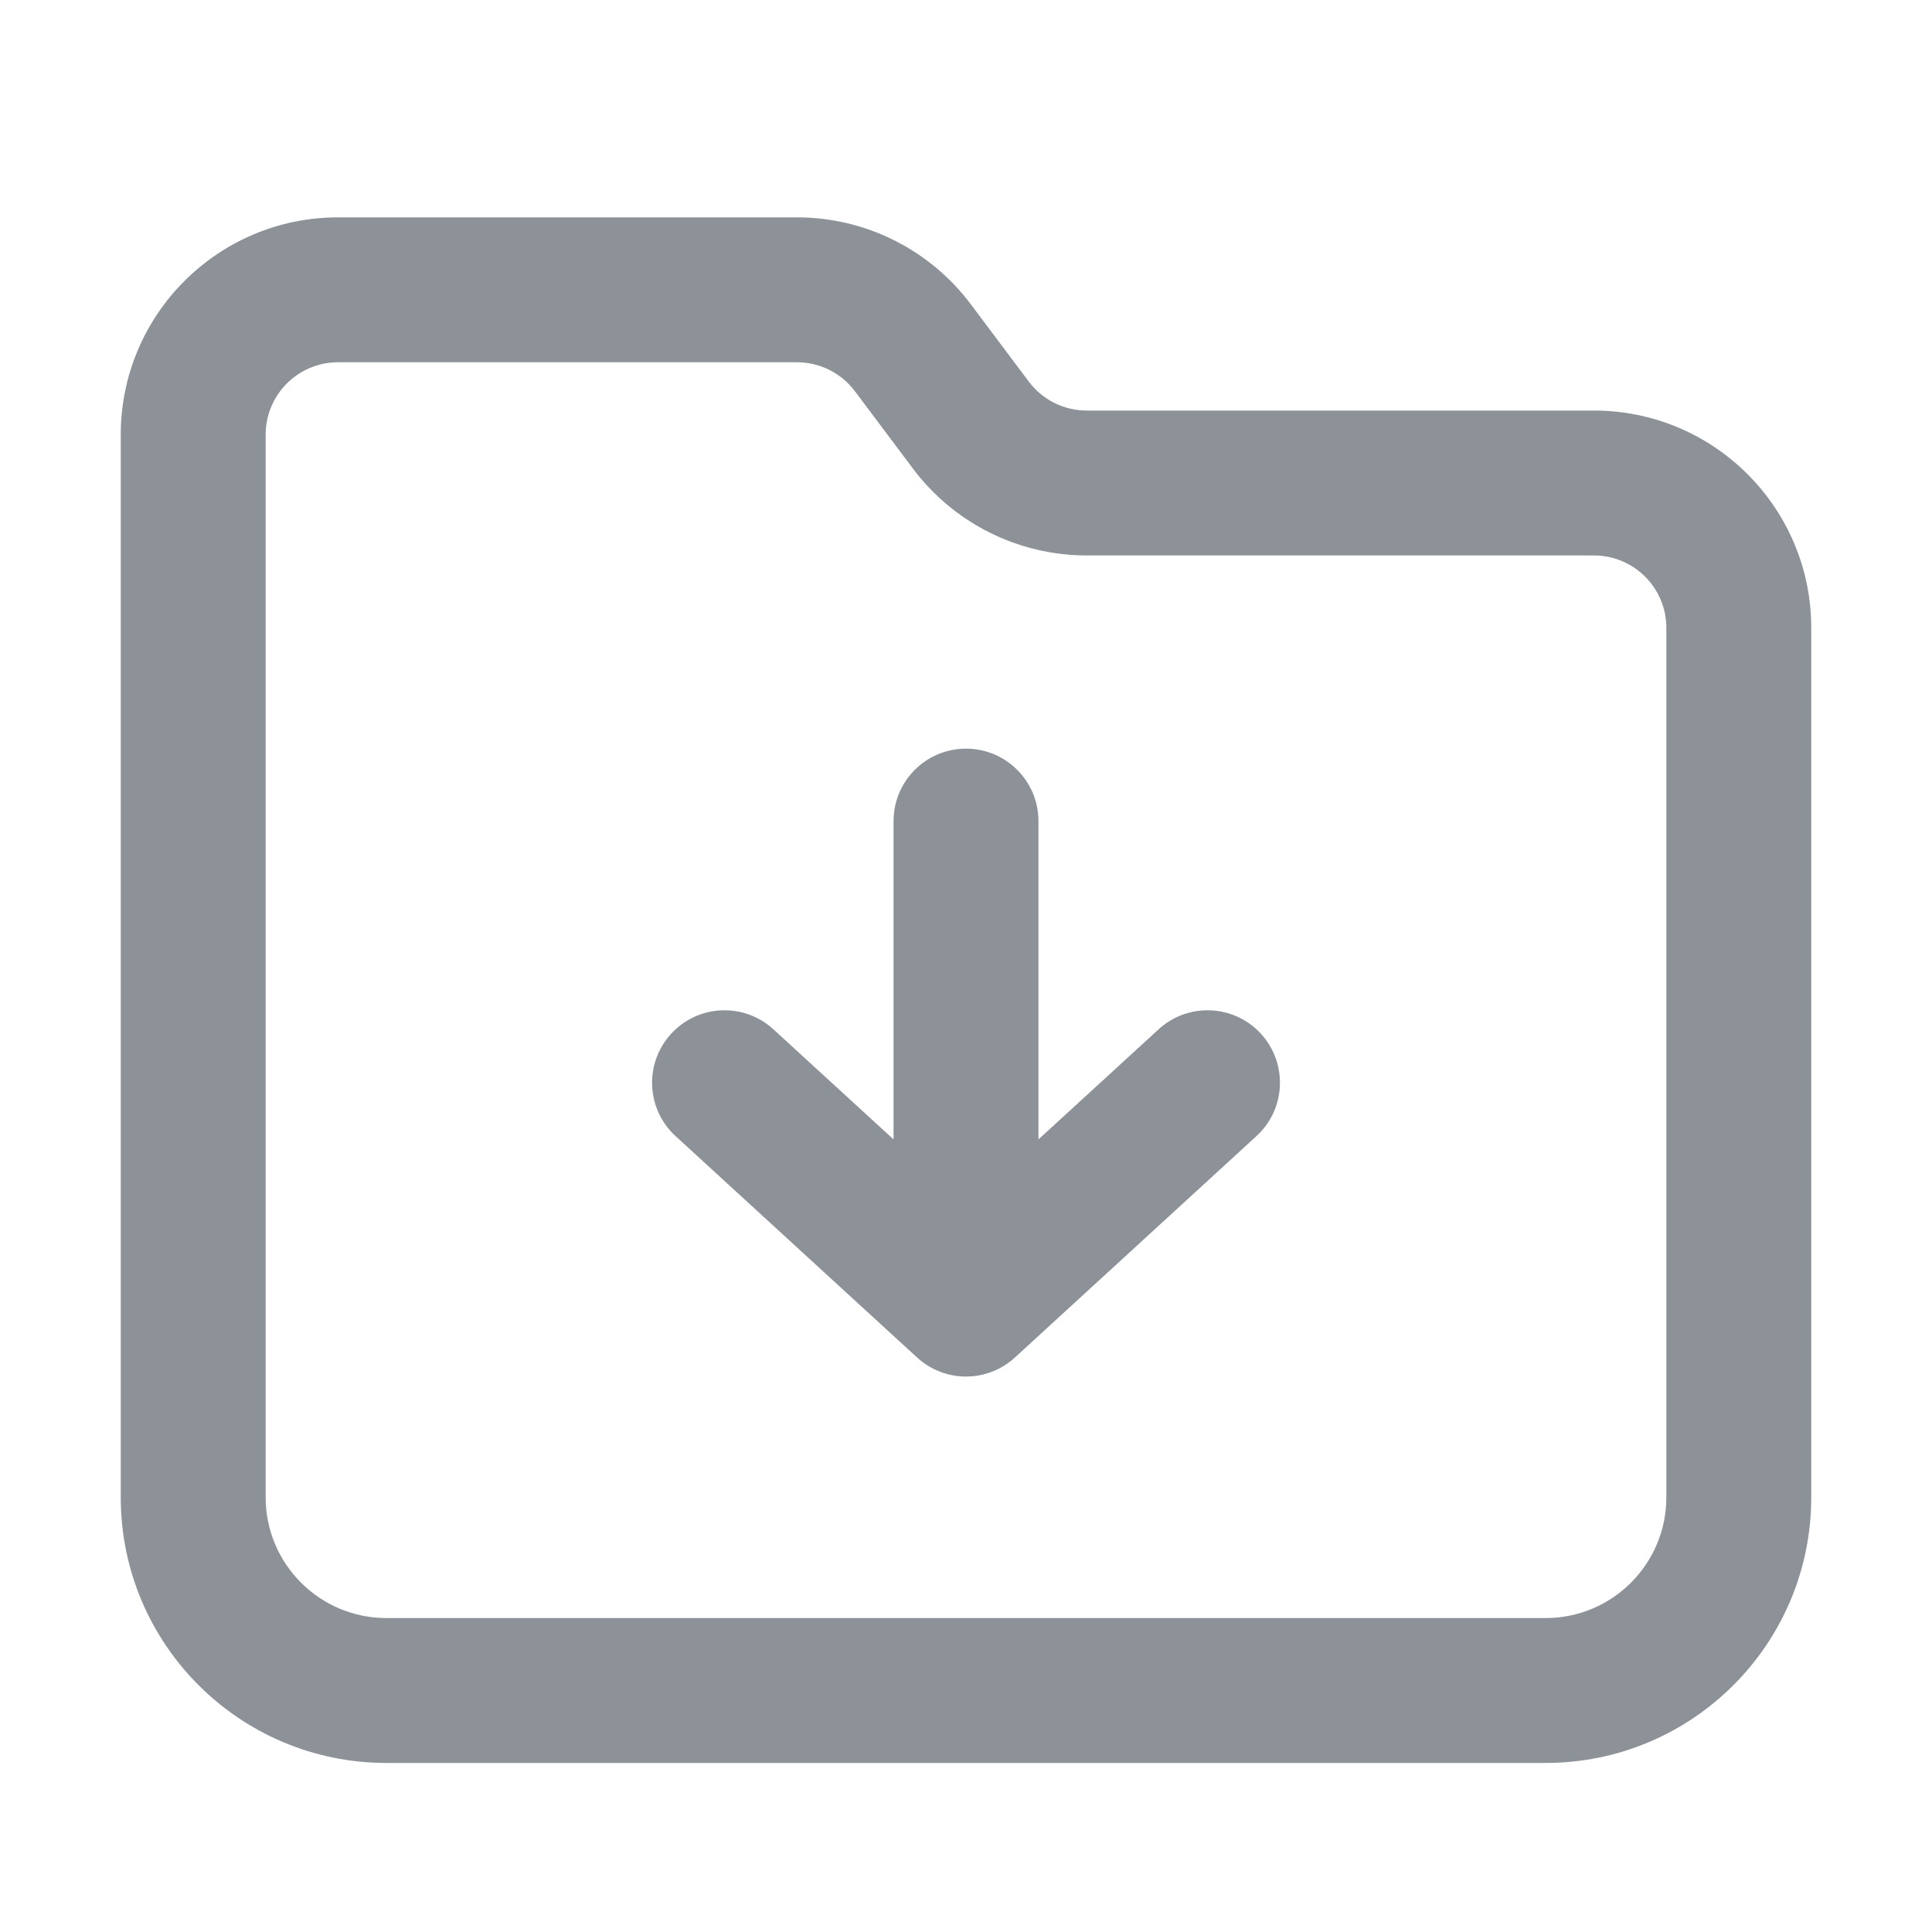 <svg width="24" height="24" viewBox="0 0 24 24" fill="none" xmlns="http://www.w3.org/2000/svg">
<path fill-rule="evenodd" clip-rule="evenodd" d="M4.2 4.5C3.703 4.5 3.3 4.903 3.3 5.4V18.6C3.3 19.428 3.972 20.1 4.8 20.1H19.2C20.028 20.1 20.7 19.428 20.7 18.6V7.8C20.7 7.303 20.297 6.9 19.8 6.9H13.5C12.65 6.9 11.85 6.5 11.34 5.82L10.62 4.86C10.45 4.633 10.183 4.5 9.9 4.5H4.2ZM1.5 5.4C1.5 3.909 2.709 2.7 4.2 2.7H9.9C10.75 2.7 11.55 3.1 12.06 3.78L12.78 4.74C12.95 4.967 13.217 5.1 13.5 5.1H19.8C21.291 5.1 22.5 6.309 22.5 7.8V18.6C22.5 20.422 21.023 21.9 19.2 21.9H4.8C2.977 21.9 1.5 20.422 1.5 18.6V5.4Z" fill="#8D9299"/>
<path fill-rule="evenodd" clip-rule="evenodd" d="M12 9.3C12.497 9.3 12.9 9.703 12.9 10.2V14.154L14.392 12.787C14.758 12.451 15.328 12.475 15.664 12.842C15.999 13.208 15.975 13.778 15.608 14.113L12.608 16.863C12.264 17.179 11.736 17.179 11.392 16.863L8.392 14.113C8.026 13.778 8.001 13.208 8.337 12.842C8.673 12.475 9.242 12.451 9.608 12.787L11.1 14.154L11.1 10.2C11.1 9.703 11.503 9.3 12 9.3Z" fill="#8D9299"/>
</svg>
